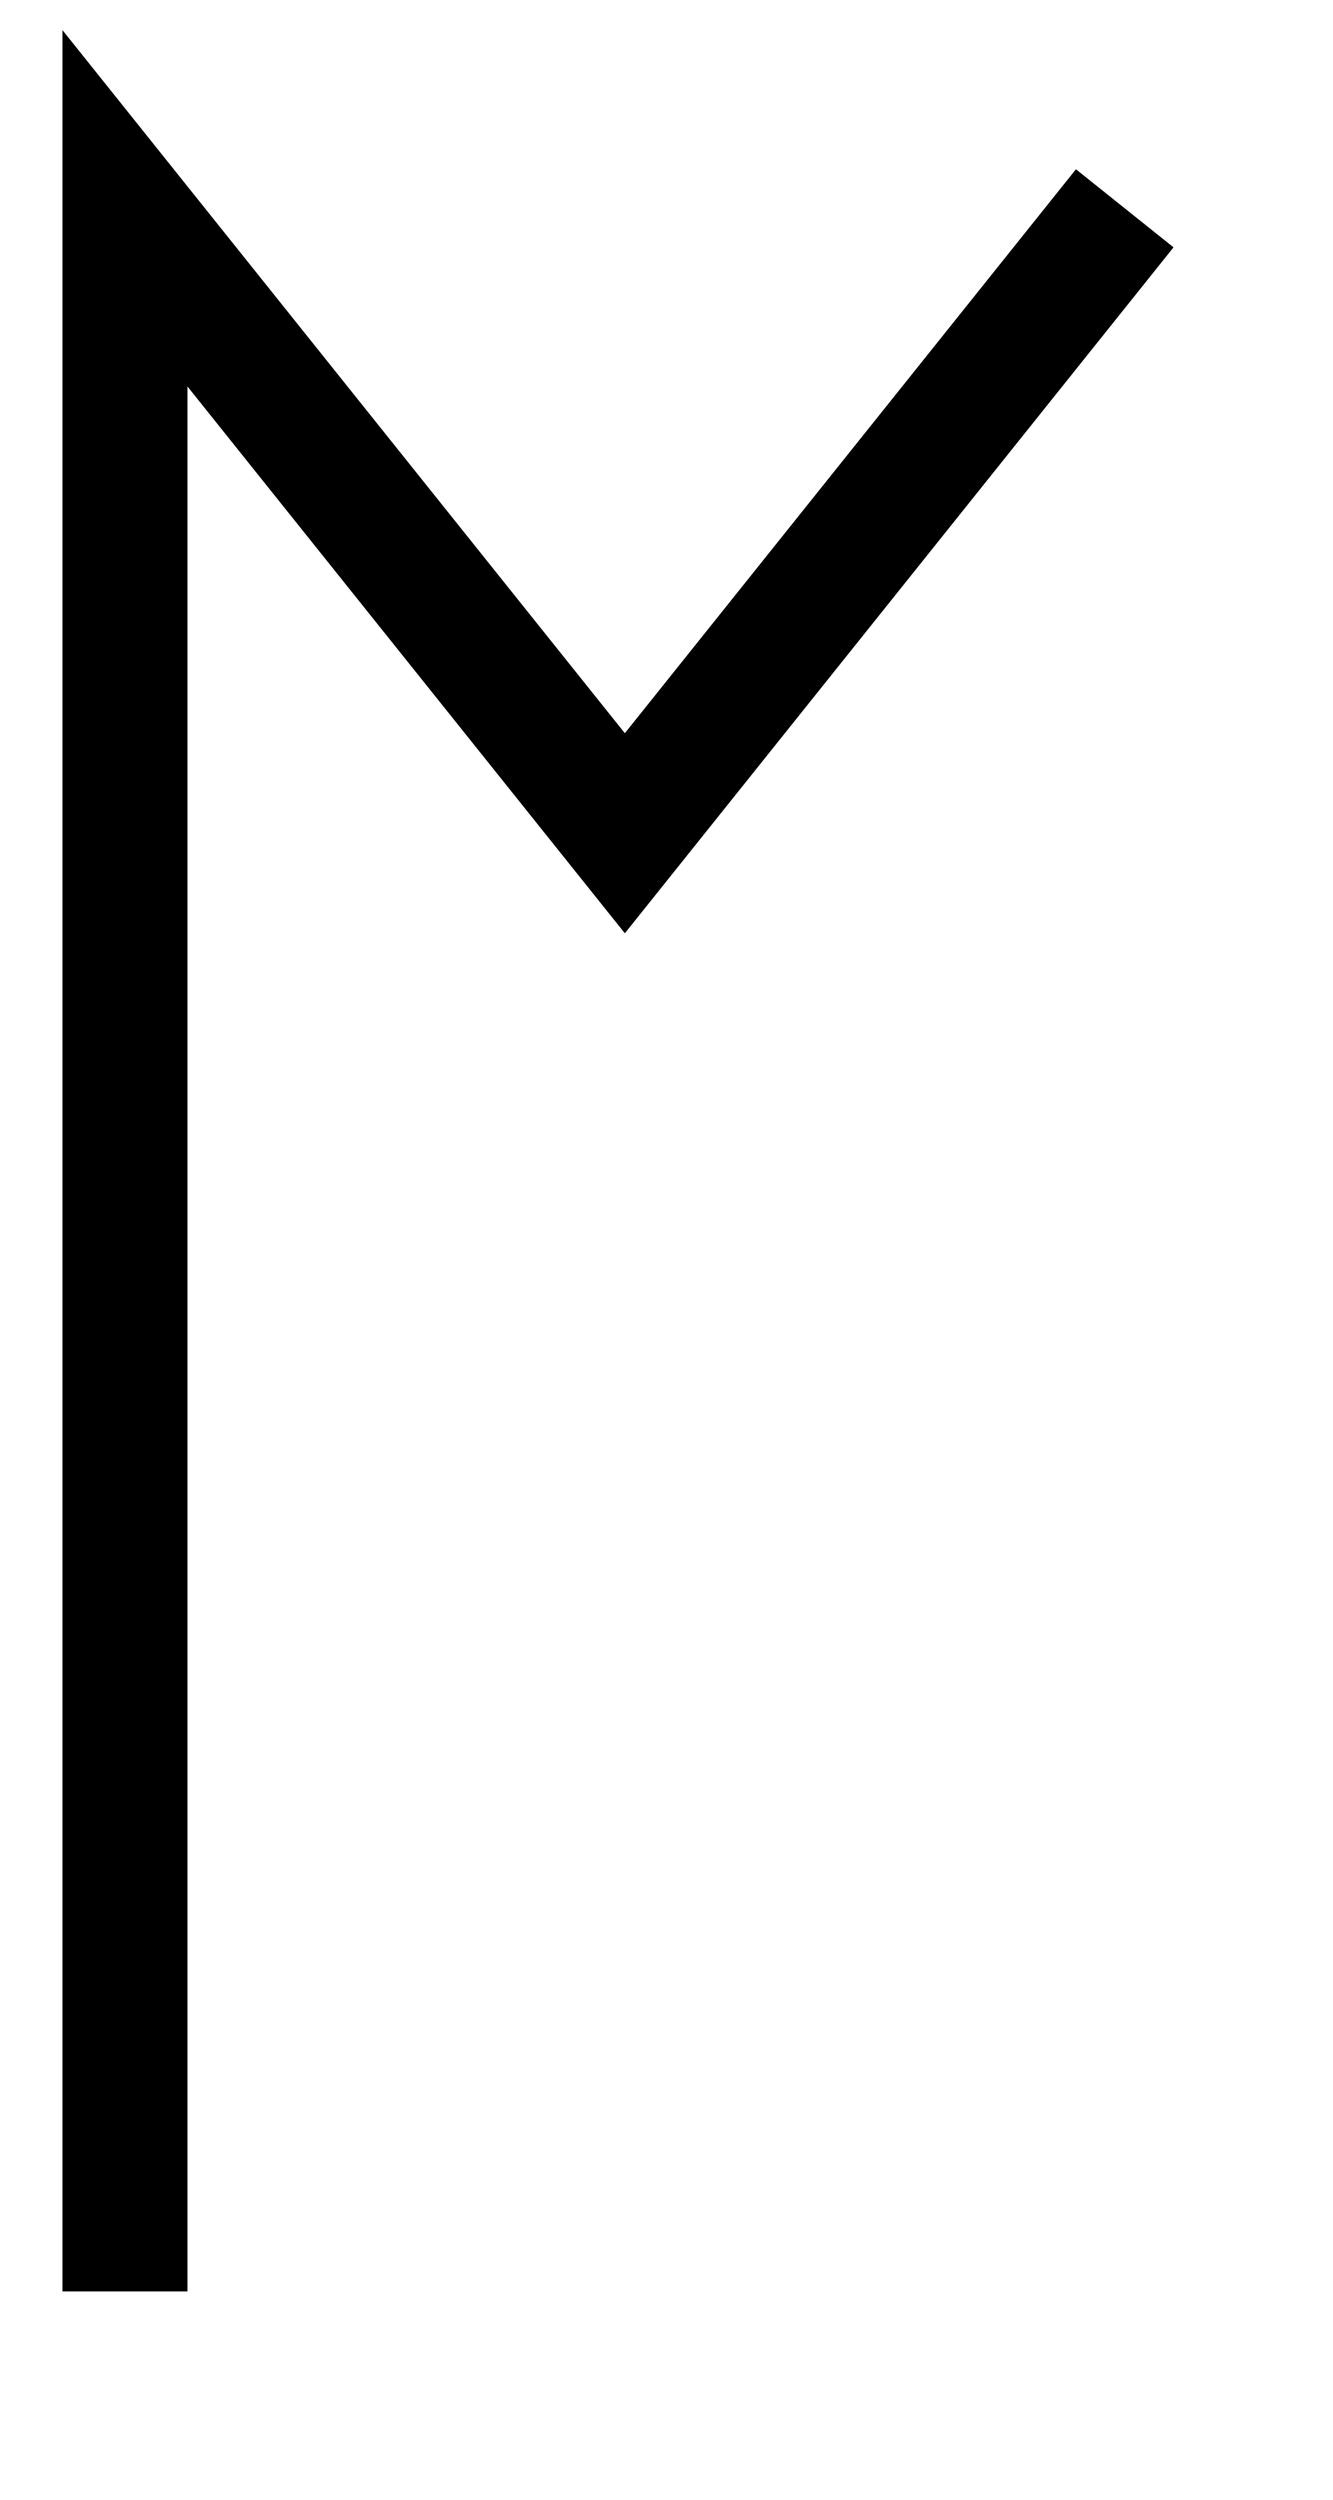 <?xml version="1.0" encoding="utf-8"?>
<svg xmlns="http://www.w3.org/2000/svg" version="1.0" viewBox="0 0 32 60">
	<title>Three lines that resemble an uppercase letter M without the final vertical line on the right side.</title>
	<polyline fill="none" points="3,55 3,5 15,20 27,5" stroke="black" style="stroke-width:3"/>
</svg>
